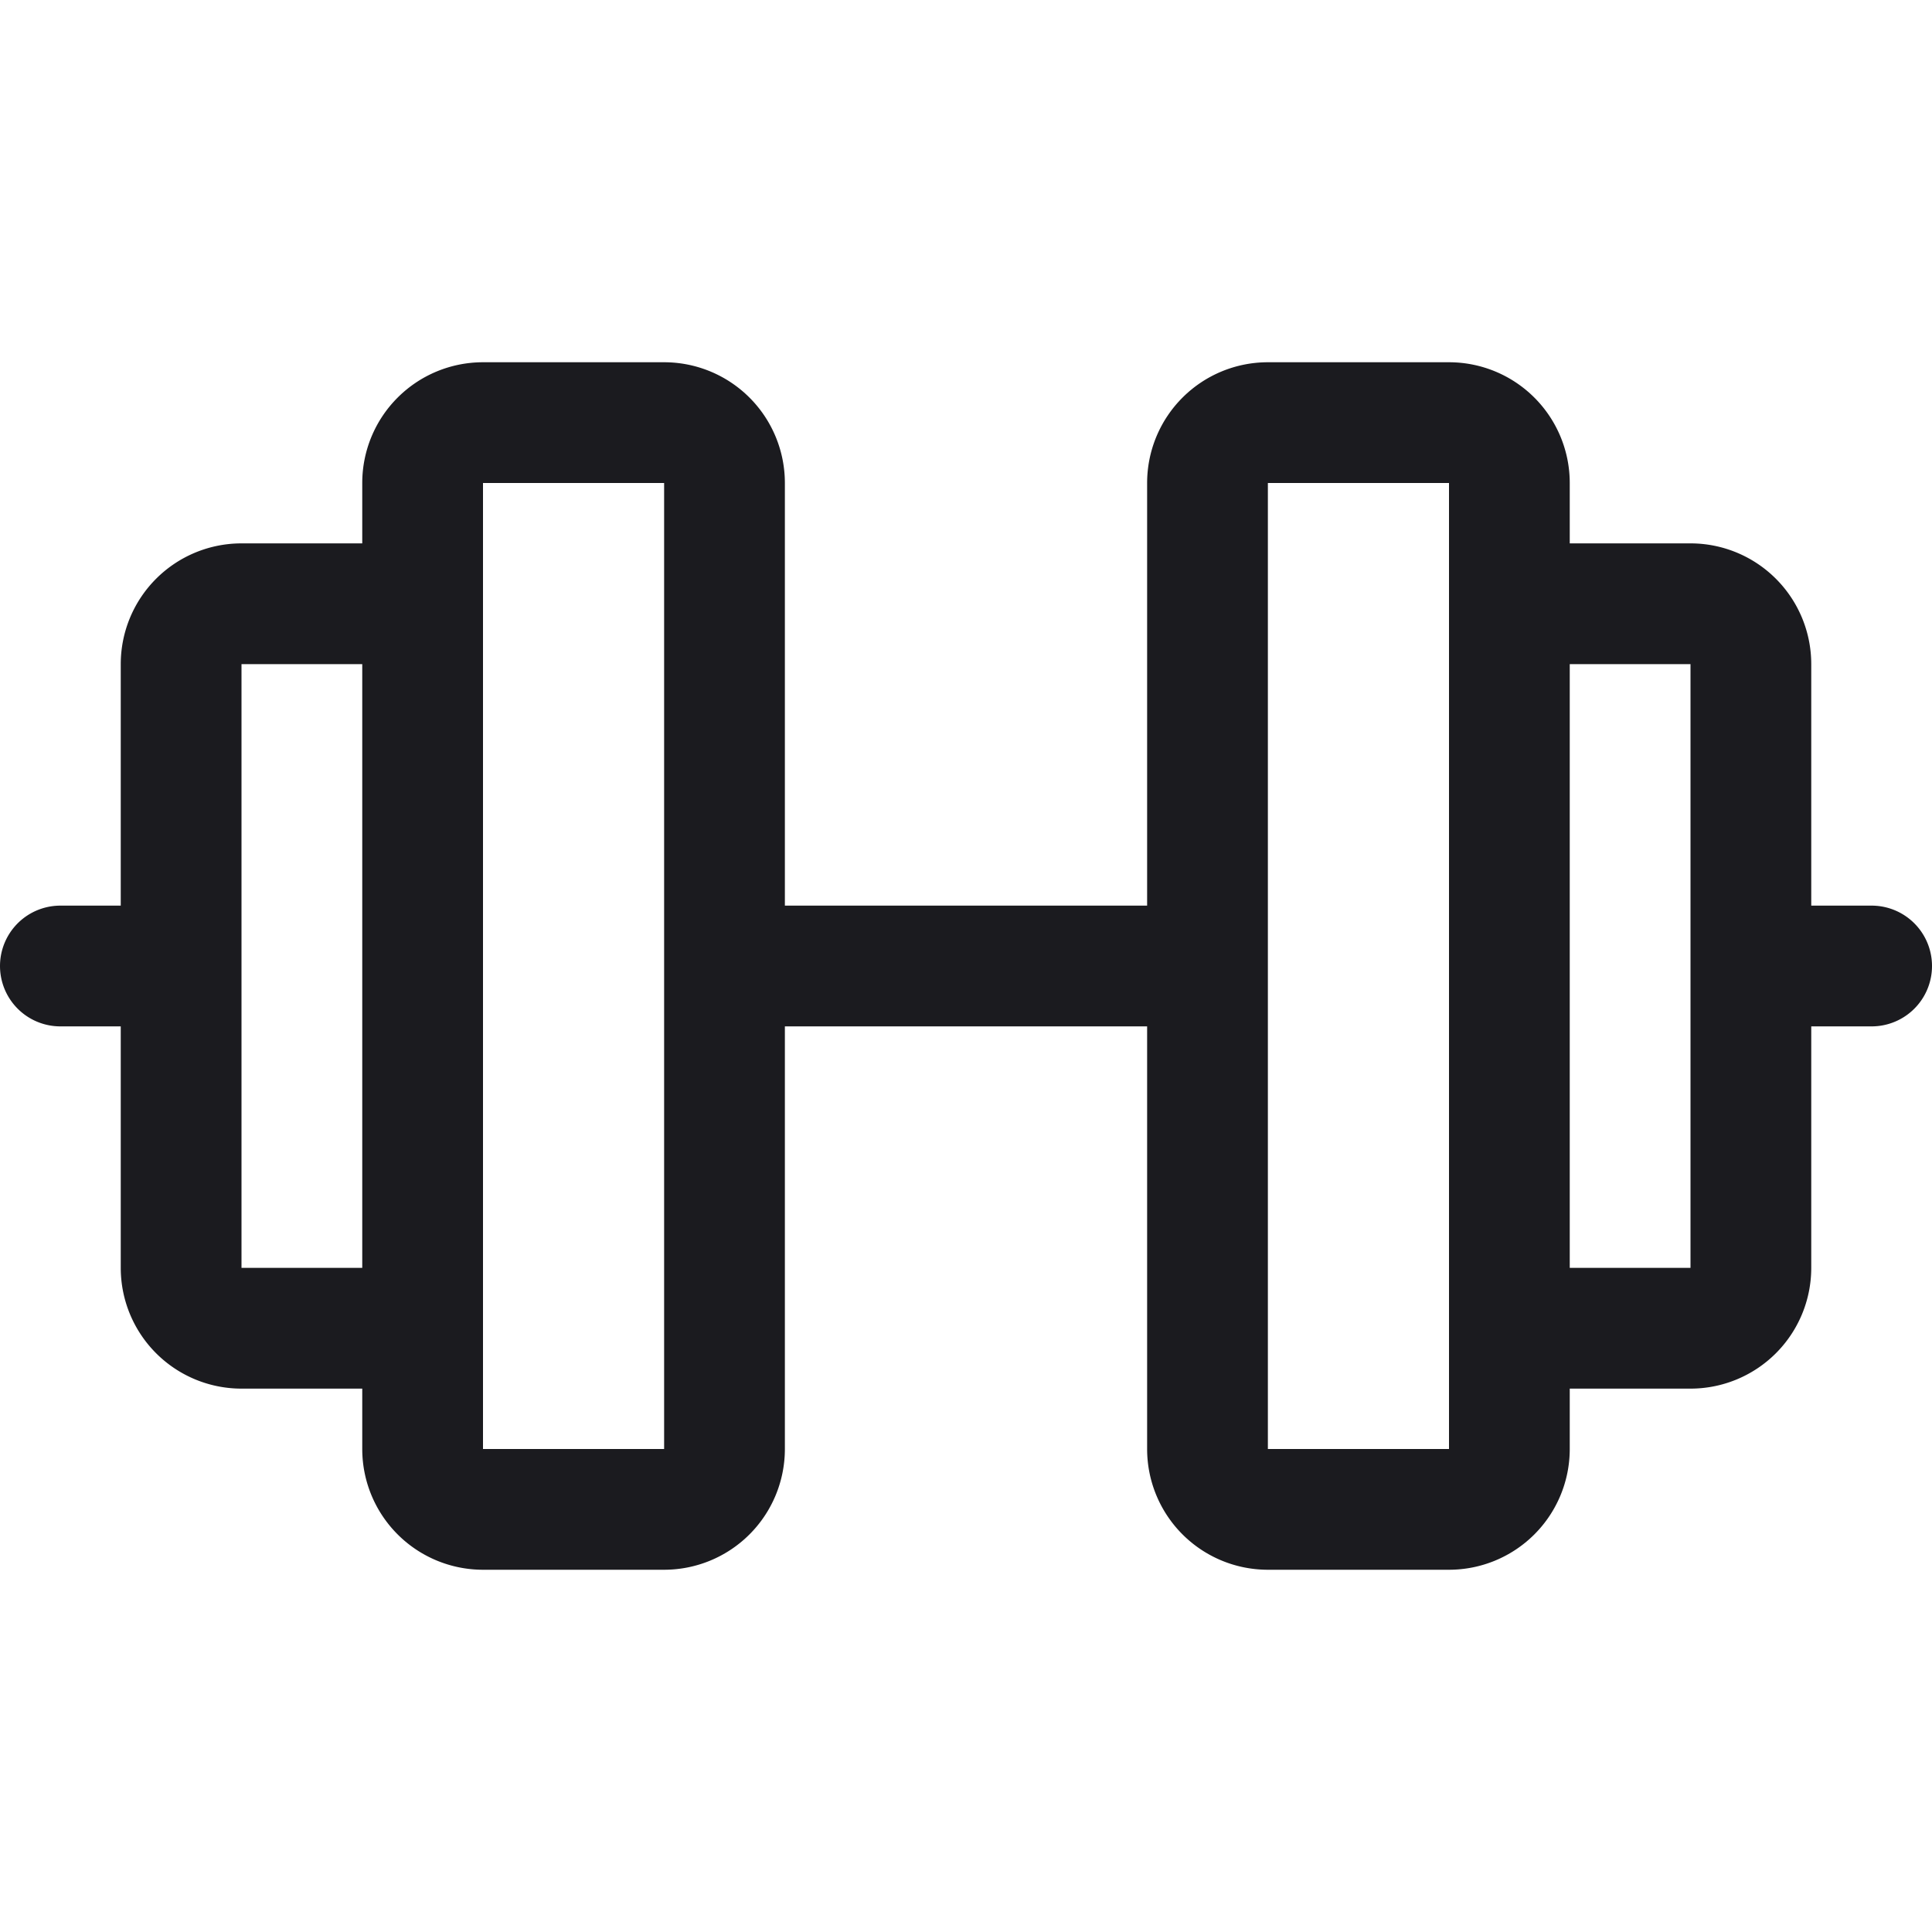 <svg width="24" height="24" viewBox="0 0 24 24" fill="none" xmlns="http://www.w3.org/2000/svg">
  <path d="M18.75 7.5H21a.75.75 0 0 1 .75.75v7.5a.75.75 0 0 1-.75.75h-2.25m-13.5 0H3a.75.75 0 0 1-.75-.75v-7.5A.75.75 0 0 1 3 7.5h2.25M9 12h6m6.75 0h1.5M.75 12h1.5M6 5.25h2.25A.75.75 0 0 1 9 6v12a.75.75 0 0 1-.75.75H6a.75.75 0 0 1-.75-.75V6A.75.75 0 0 1 6 5.25Zm9.75 0H18a.75.75 0 0 1 .75.75v12a.75.75 0 0 1-.75.75h-2.25A.75.75 0 0 1 15 18V6a.75.75 0 0 1 .75-.75Z" stroke="#1B1B1F" stroke-width="1.5" stroke-linecap="round" stroke-linejoin="round"/>
</svg>
